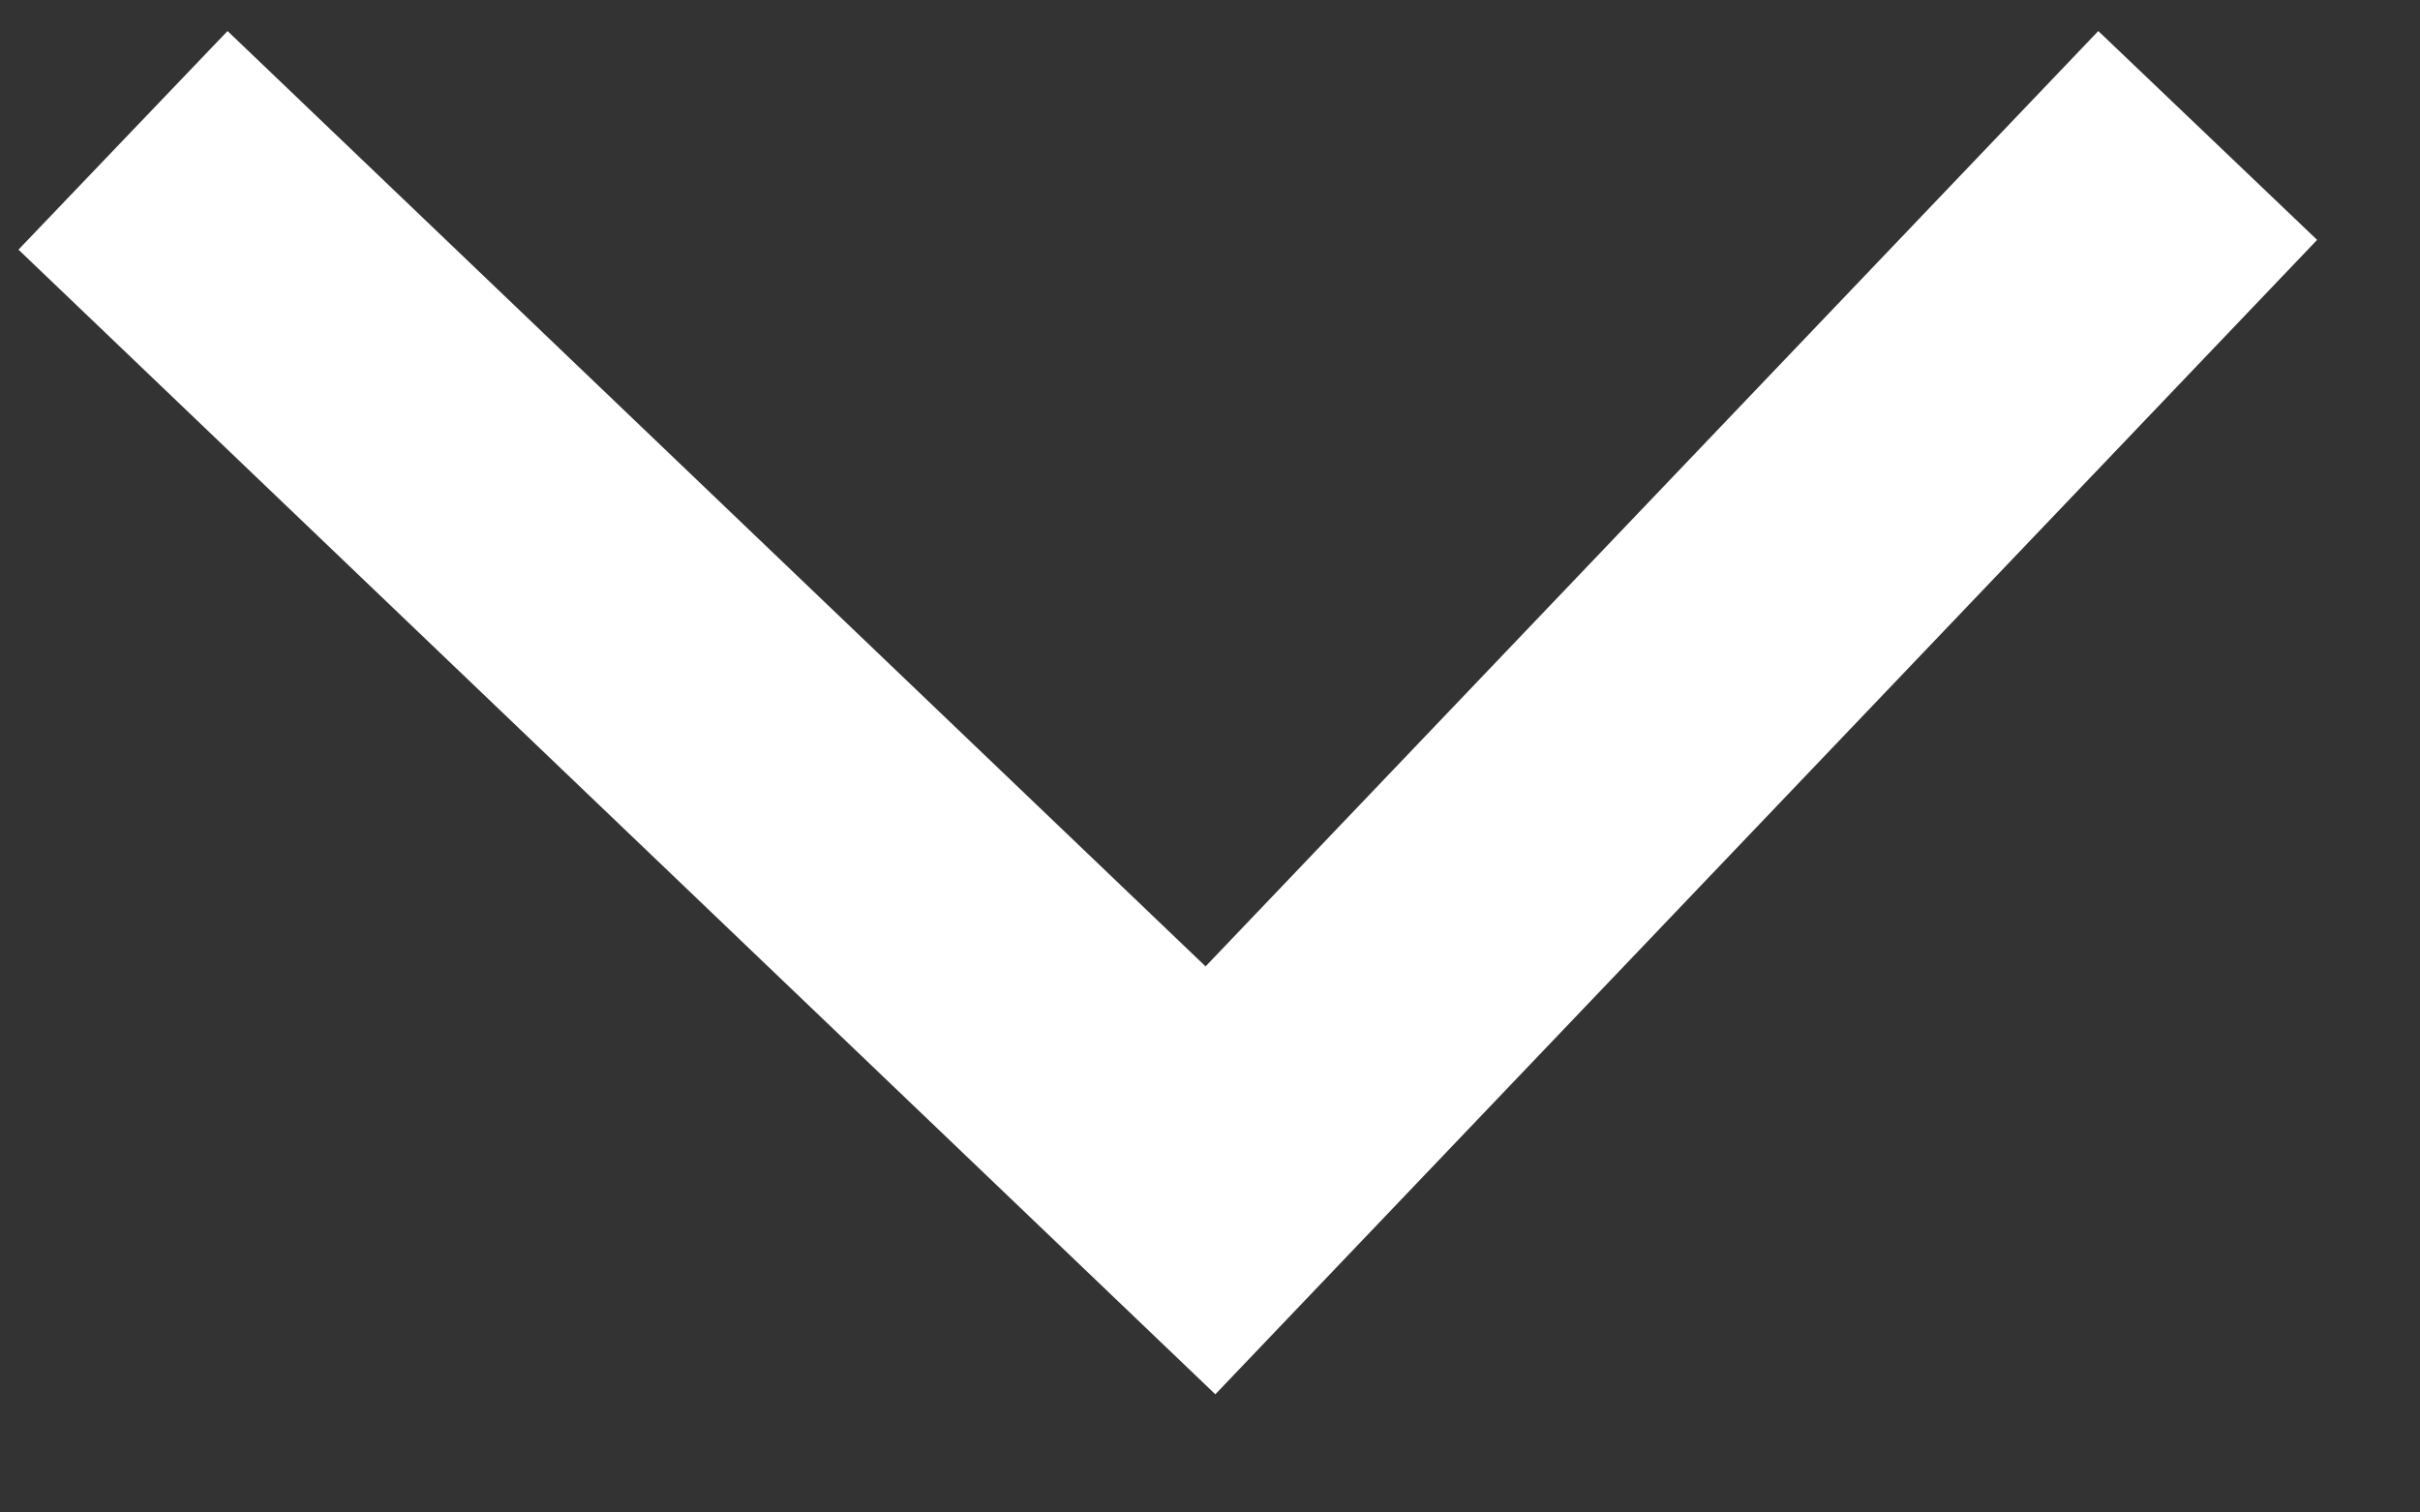<svg xmlns="http://www.w3.org/2000/svg" width="16" height="10" fill="none" viewBox="0 0 16 10"><rect x="0" y="0" width="16" height="10" fill="#333333" stroke="none"/><path stroke="#fff" stroke-linecap="square" stroke-width="2" d="M13.906 1.619L8.003 7.804L1.536 1.619"/></svg>